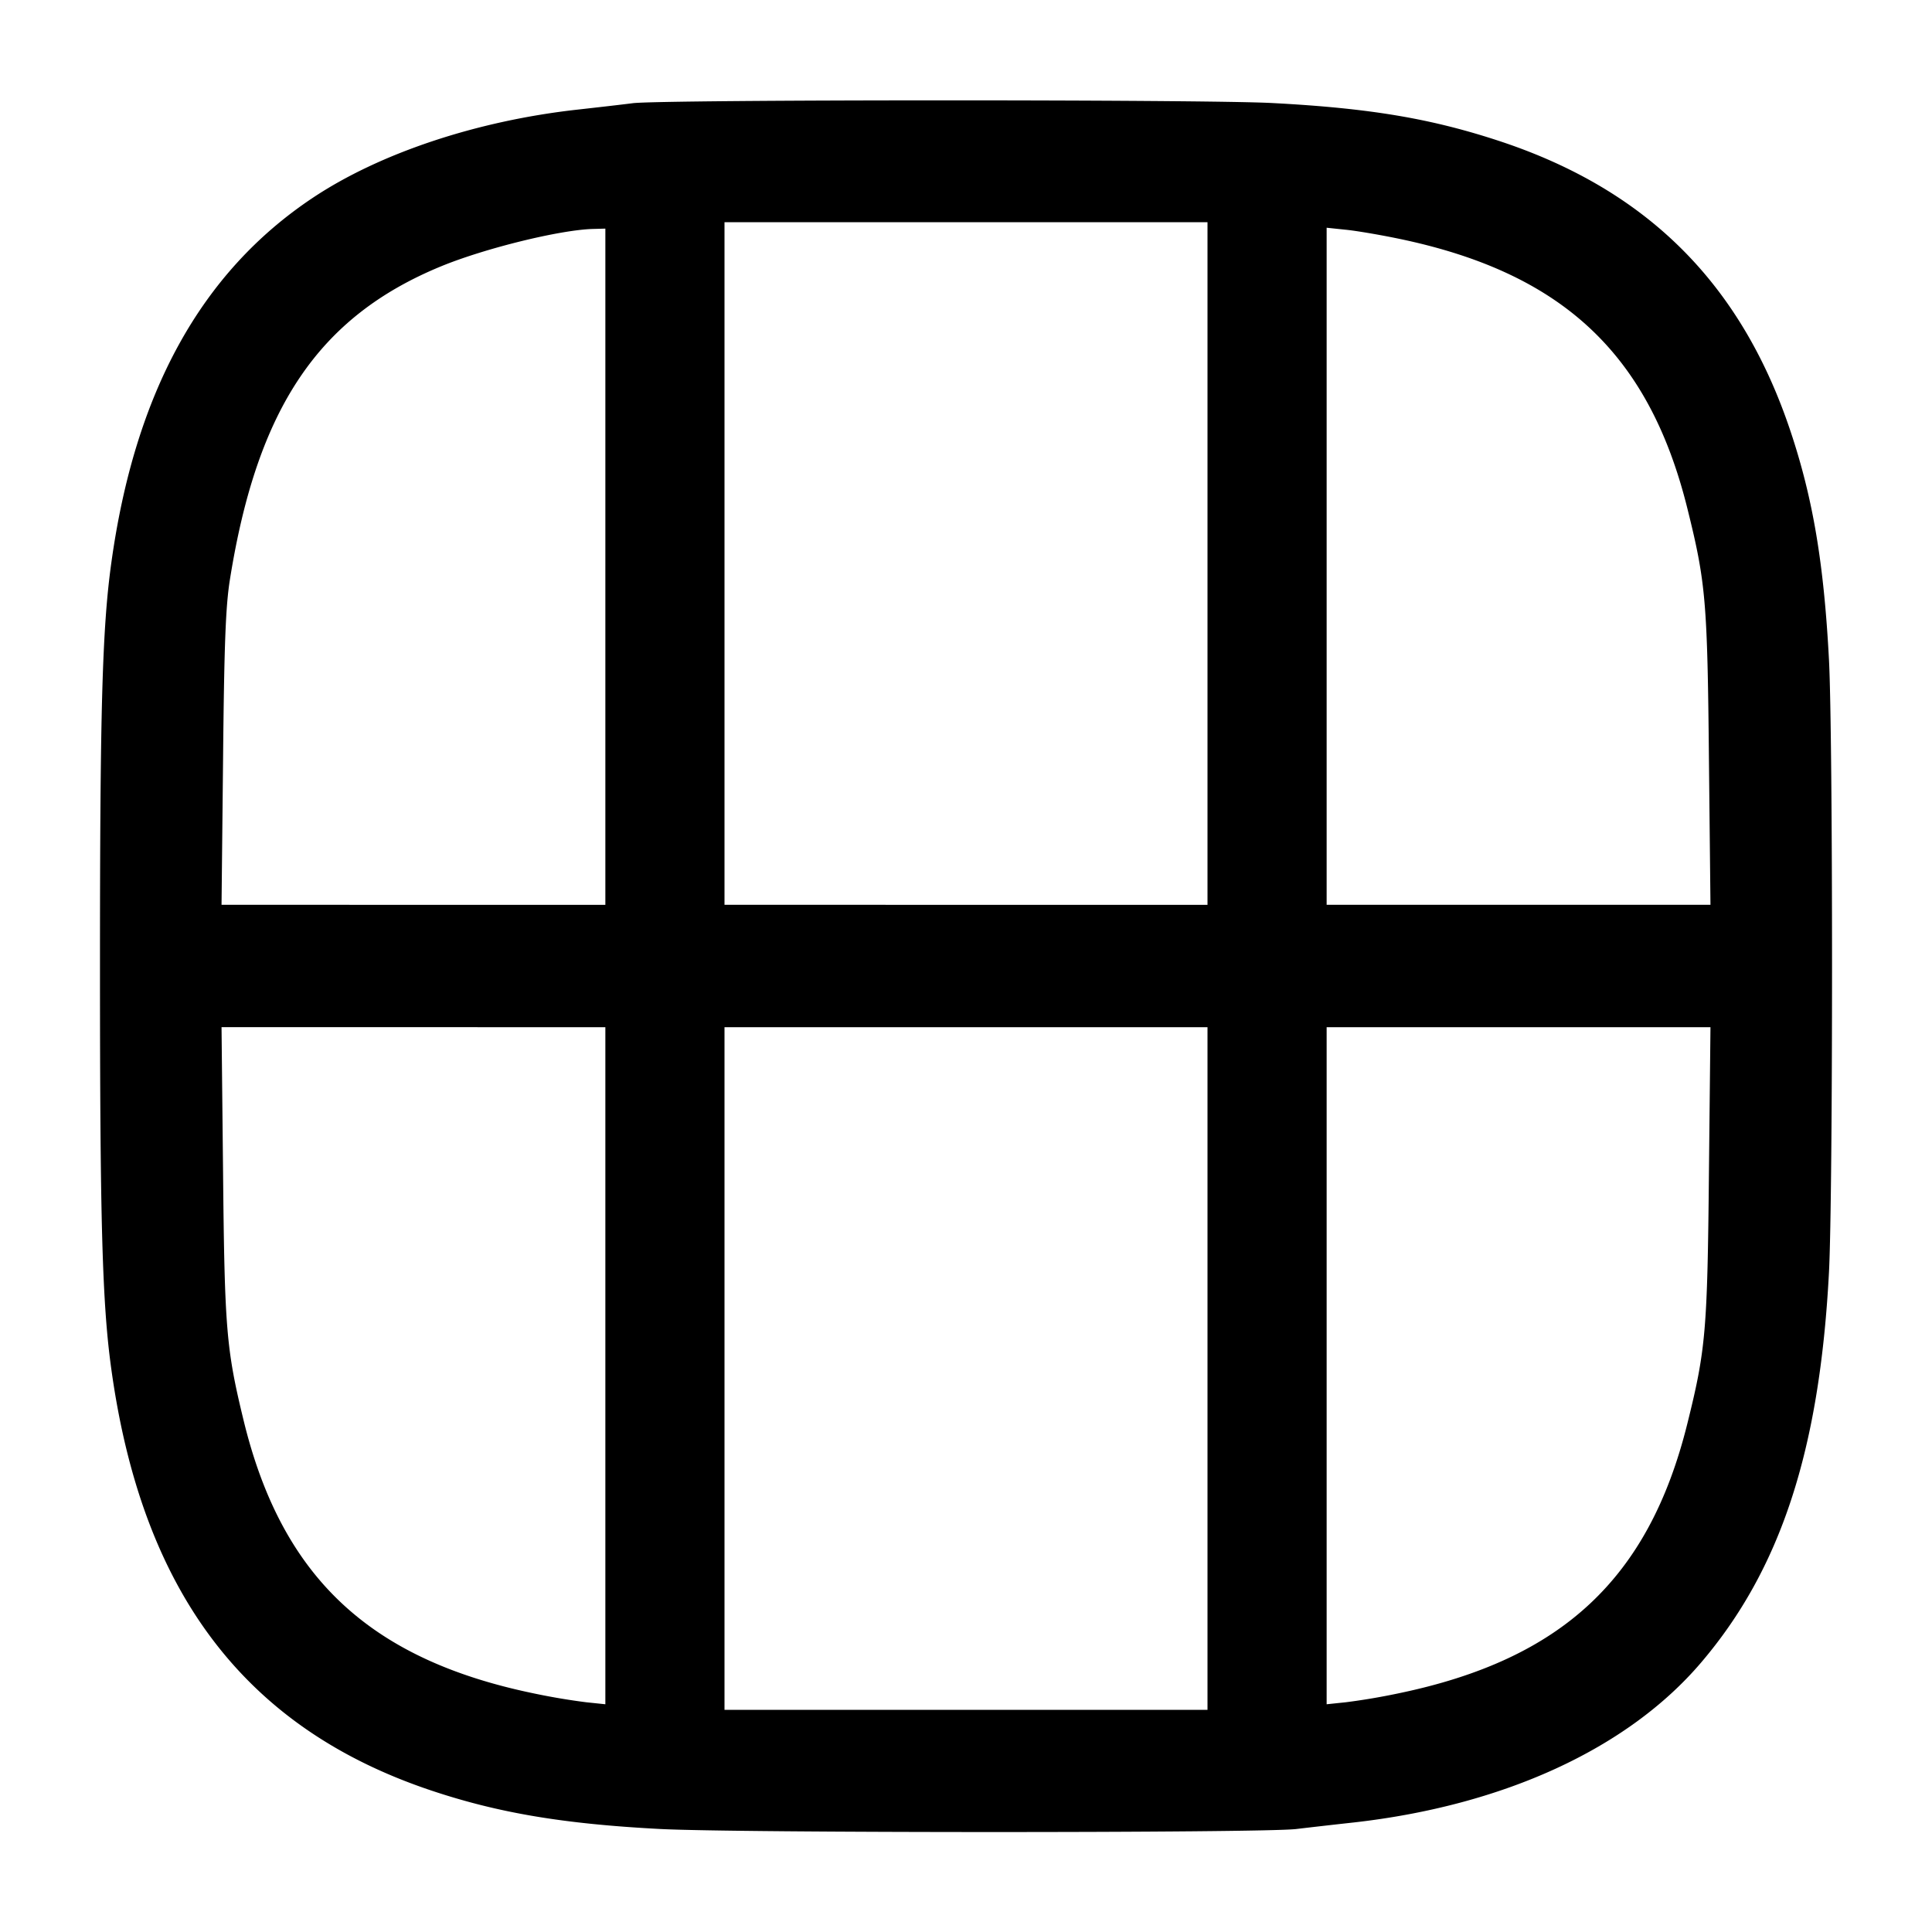 <svg width="24" height="24" fill="none" xmlns="http://www.w3.org/2000/svg"><path d="M7.86 1.282c-.132.017-.438.052-.68.079-1.256.139-2.465.542-3.3 1.1-1.382.923-2.204 2.414-2.497 4.53-.113.812-.141 1.825-.141 5.009s.028 4.197.141 5.009c.384 2.775 1.665 4.461 3.973 5.233.834.279 1.64.415 2.837.478.941.051 7.476.051 7.907.001.176-.021.5-.058.72-.082 1.863-.211 3.4-.918 4.309-1.983.99-1.16 1.475-2.638 1.591-4.849.051-.969.051-6.645 0-7.614-.063-1.195-.199-2.002-.478-2.837-.61-1.825-1.773-2.989-3.592-3.596-.861-.286-1.625-.416-2.844-.48-.855-.046-7.584-.044-7.946.002M15 7v4.24H9V2.76h6V7m-7.48.04v4.2H2.752l.019-1.81c.014-1.429.032-1.898.085-2.23.34-2.134 1.103-3.266 2.624-3.892.545-.224 1.481-.454 1.89-.464l.15-.004v4.2m9.849-4.076c2.035.421 3.113 1.427 3.591 3.348.23.924.25 1.155.269 3.118l.019 1.81H16.48V2.829l.239.025c.131.013.423.063.65.11M7.52 16.966v4.205l-.239-.025a8.171 8.171 0 0 1-.65-.11c-2.045-.423-3.134-1.449-3.606-3.396-.214-.881-.235-1.132-.254-3.07l-.019-1.81H7.52v4.206M15 17v4.24H9v-8.48h6V17m6.229-2.43c-.019 1.963-.039 2.194-.269 3.118-.478 1.921-1.556 2.927-3.591 3.348a8.171 8.171 0 0 1-.65.11l-.239.025V12.76h4.768l-.019 1.81" fill-rule="evenodd" fill="#000"/></svg>